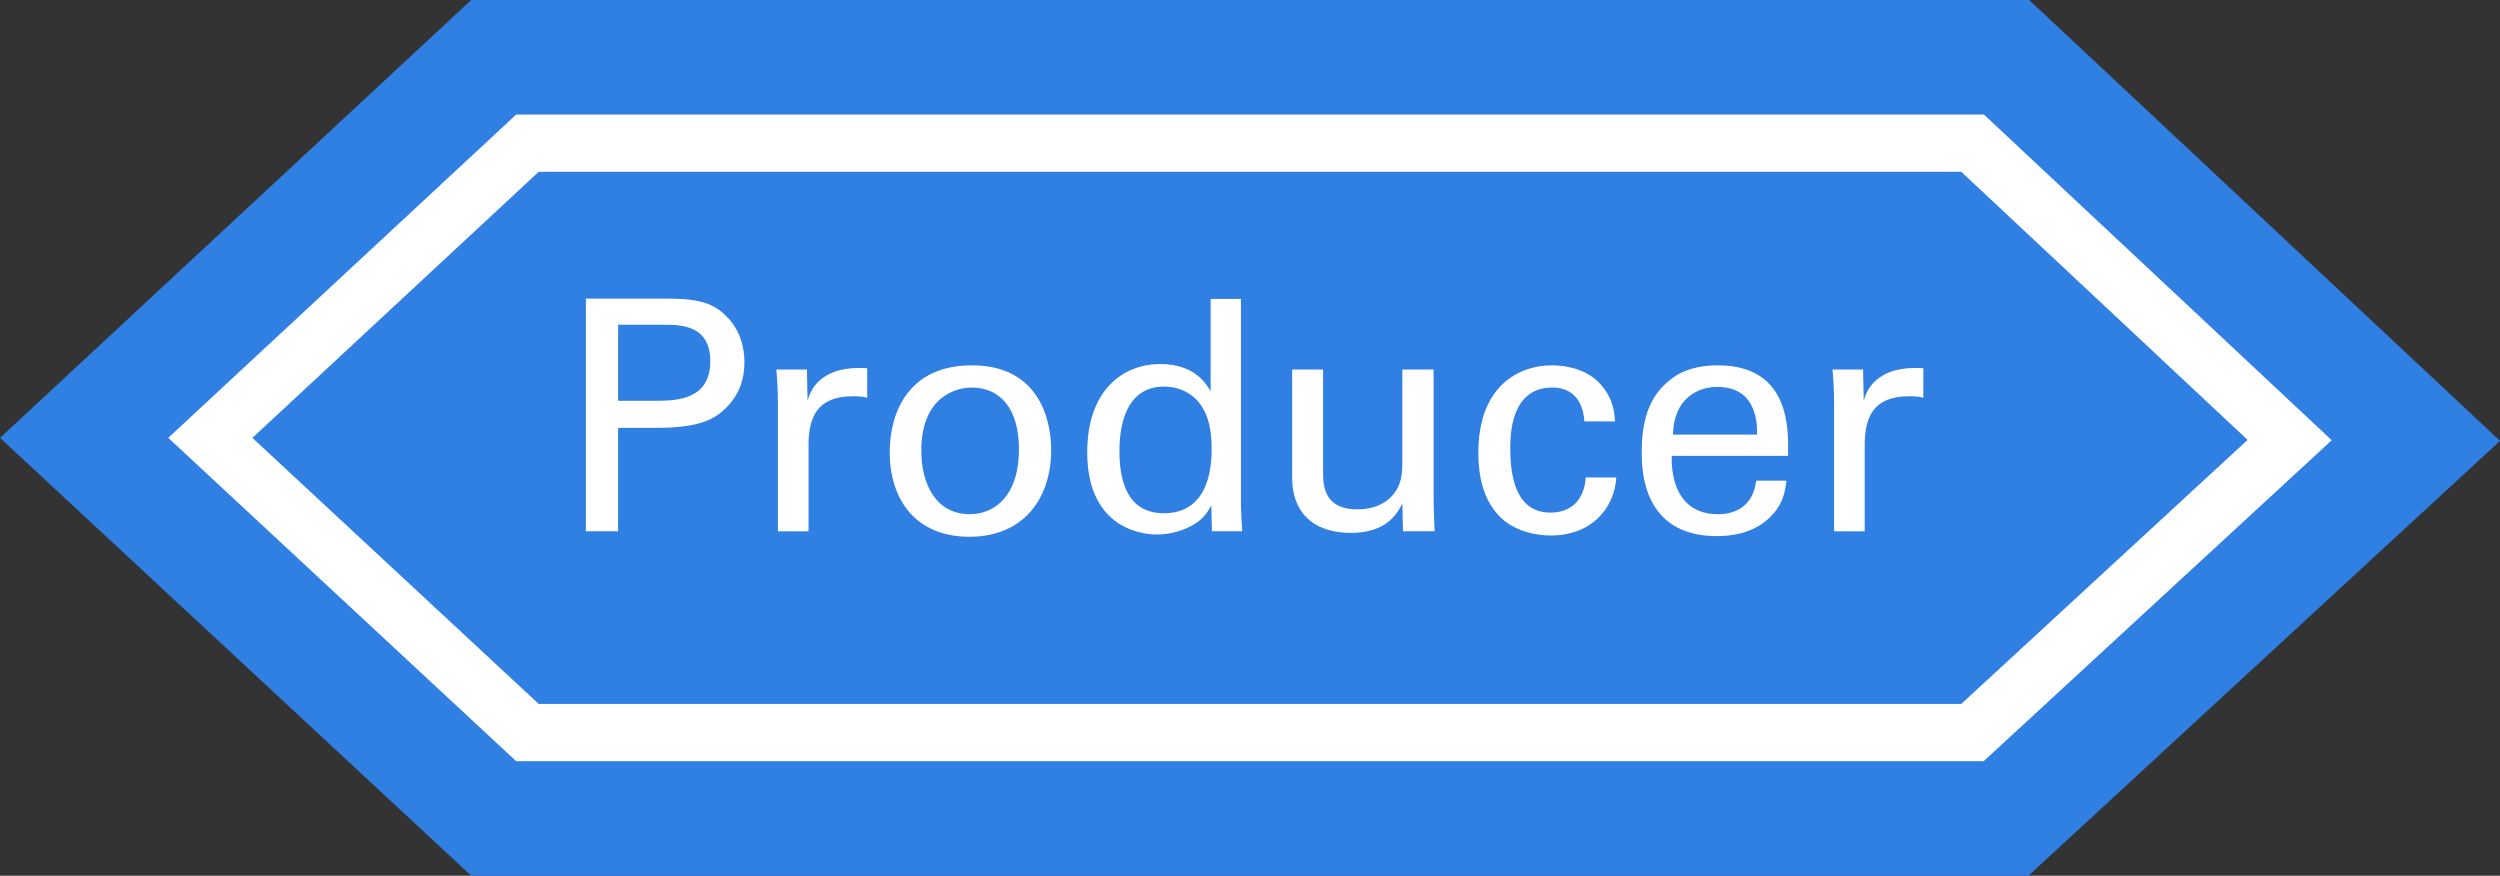 <?xml version="1.0" encoding="utf-8"?>
<!-- Generator: Adobe Illustrator 16.0.0, SVG Export Plug-In . SVG Version: 6.00 Build 0)  -->
<!DOCTYPE svg PUBLIC "-//W3C//DTD SVG 1.1//EN" "http://www.w3.org/Graphics/SVG/1.1/DTD/svg11.dtd">
<svg version="1.1" id="Layer_1" xmlns="http://www.w3.org/2000/svg" xmlns:xlink="http://www.w3.org/1999/xlink" x="0px" y="0px"
	 width="288.124px" height="100.929px" viewBox="0 0 288.124 100.929" enable-background="new 0 0 288.124 100.929"
	 xml:space="preserve">
<rect x="0" y="0" width="288.124" height="100.929" fill="#333333" stroke="none"/>
<g>
	<g>
		<path fill="#307FE2" d="M233.772,100.929H54.309L0,50.465L54.308,0h179.551l54.265,50.81L233.772,100.929z M62.086,81.129h163.951
			l32.999-30.43l-0.001,0l-33-30.899v0H62.088l-33,30.664L62.086,81.129L62.086,81.129z"/>
	</g>
	<g>
		<polygon fill="#307FE2" points="59.841,17.381 26.841,48.045 24.239,50.463 26.841,52.881 59.841,83.545 60.791,84.429 
			62.087,84.429 226.036,84.429 227.325,84.429 228.272,83.555 261.272,53.125 263.883,50.717 261.292,48.29 228.292,17.391 
			227.339,16.499 226.036,16.499 62.087,16.499 60.792,16.499 		"/>
	</g>
	<g>
		<path fill="#FFFFFF" d="M228.615,87.729H59.492L19.391,50.463l40.104-37.265h169.149l40.086,37.537L228.615,87.729z
			 M62.087,81.129h163.948l33-30.431l0,0l-33.001-30.9l-163.947,0l-33,30.665l0,0l33.001,30.666H62.087z"/>
	</g>
	<g>
		<path fill="#FFFFFF" d="M67.524,34.416h8.988c3.268,0,5.497,0.186,7.316,2.154c1.337,1.375,1.968,3.194,1.968,5.2
			c0,2.043-0.668,3.789-2.117,5.237c-1.412,1.411-3.269,2.303-8.097,2.303h-4.345V61.23h-3.714V34.416z M71.238,46.189h4.419
			c2.451,0,6.203-0.186,6.203-4.568c0-4.197-3.491-4.197-5.423-4.197h-5.199V46.189z"/>
		<path fill="#FFFFFF" d="M89.655,46.375c0-1.263-0.074-2.562-0.186-3.788h3.528l0.075,3.603c0.668-2.6,2.896-3.454,4.457-3.677
			c1.04-0.148,1.82-0.111,2.414-0.074v3.417c-0.186-0.074-0.409-0.111-0.668-0.148s-0.594-0.037-1.003-0.037
			c-4.123,0-5.088,2.451-5.088,5.645v9.917h-3.528V46.375z"/>
		<path fill="#FFFFFF" d="M112.011,42.104c7.465,0,9.137,5.868,9.137,9.768c0,5.459-3.083,9.991-9.434,9.991
			c-6.166,0-9.174-4.271-9.174-9.73C102.54,47.526,104.694,42.104,112.011,42.104z M111.788,59.262c2.637,0,5.645-1.894,5.645-7.502
			c0-4.643-2.154-7.094-5.422-7.094c-2.229,0-5.831,1.411-5.831,7.242C106.18,55.734,107.814,59.262,111.788,59.262z"/>
		<path fill="#FFFFFF" d="M139.527,34.453h3.491v23.807c0,0.409,0.074,2.005,0.148,2.971h-3.491l-0.075-2.971
			c-0.297,0.52-0.706,1.3-1.671,1.968c-1.523,1.04-3.343,1.375-4.605,1.375c-2.488,0-8.022-1.3-8.022-9.471
			c0-7.094,4.048-10.176,8.431-10.176c4.011,0,5.348,2.377,5.793,3.157V34.453z M138.227,46.449
			c-0.743-0.965-2.117-1.894-4.085-1.894c-5.125,0-5.125,6.202-5.125,7.465c0,3.306,0.854,7.131,5.125,7.131
			c5.497,0,5.497-6.054,5.497-7.502C139.638,48.937,139.007,47.452,138.227,46.449z"/>
		<path fill="#FFFFFF" d="M152.484,42.586v11.996c0,1.82,0.409,4.123,3.974,4.123c1.746,0,3.379-0.594,4.382-2.08
			c0.78-1.114,0.78-2.562,0.78-3.491V42.586h3.603v15.153c0,0.372,0.074,2.451,0.112,3.491h-3.64l-0.074-3.194
			c-0.668,1.3-1.931,3.379-5.942,3.379c-4.605,0-6.759-2.637-6.759-6.313V42.586H152.484z"/>
		<path fill="#FFFFFF" d="M182.6,48.566c-0.074-0.854-0.334-3.9-3.714-3.9c-4.828,0-4.828,5.608-4.828,7.02
			c0,3.825,0.929,7.391,4.643,7.391c2.971,0,3.974-2.228,4.048-4.048h3.528c-0.223,3.64-2.934,6.685-7.54,6.685
			c-1.263,0-4.16-0.26-6.128-2.414c-1.114-1.3-2.229-3.269-2.229-7.131c0-7.762,4.754-10.065,8.468-10.065
			c1.226,0,4.011,0.26,5.72,2.303c1.374,1.597,1.485,3.12,1.56,4.16H182.6z"/>
		<path fill="#FFFFFF" d="M192.662,52.54c-0.074,3.863,1.523,6.723,5.348,6.723c2.266,0,4.085-1.188,4.382-3.863h3.491
			c-0.111,0.929-0.26,2.451-1.597,3.9c-0.817,0.928-2.674,2.488-6.425,2.488c-5.868,0-8.654-3.64-8.654-9.545
			c0-3.677,0.743-6.722,3.677-8.765c1.783-1.263,4.011-1.374,5.088-1.374c8.356,0,8.171,7.391,8.097,10.436H192.662z
			 M202.504,50.088c0.037-1.783-0.297-5.497-4.605-5.497c-2.266,0-5.014,1.374-5.088,5.497H202.504z"/>
		<path fill="#FFFFFF" d="M211.377,46.375c0-1.263-0.074-2.562-0.186-3.788h3.528l0.075,3.603c0.668-2.6,2.896-3.454,4.457-3.677
			c1.04-0.148,1.82-0.111,2.414-0.074v3.417c-0.186-0.074-0.409-0.111-0.668-0.148s-0.594-0.037-1.003-0.037
			c-4.123,0-5.088,2.451-5.088,5.645v9.917h-3.528V46.375z"/>
	</g>
</g>
</svg>
